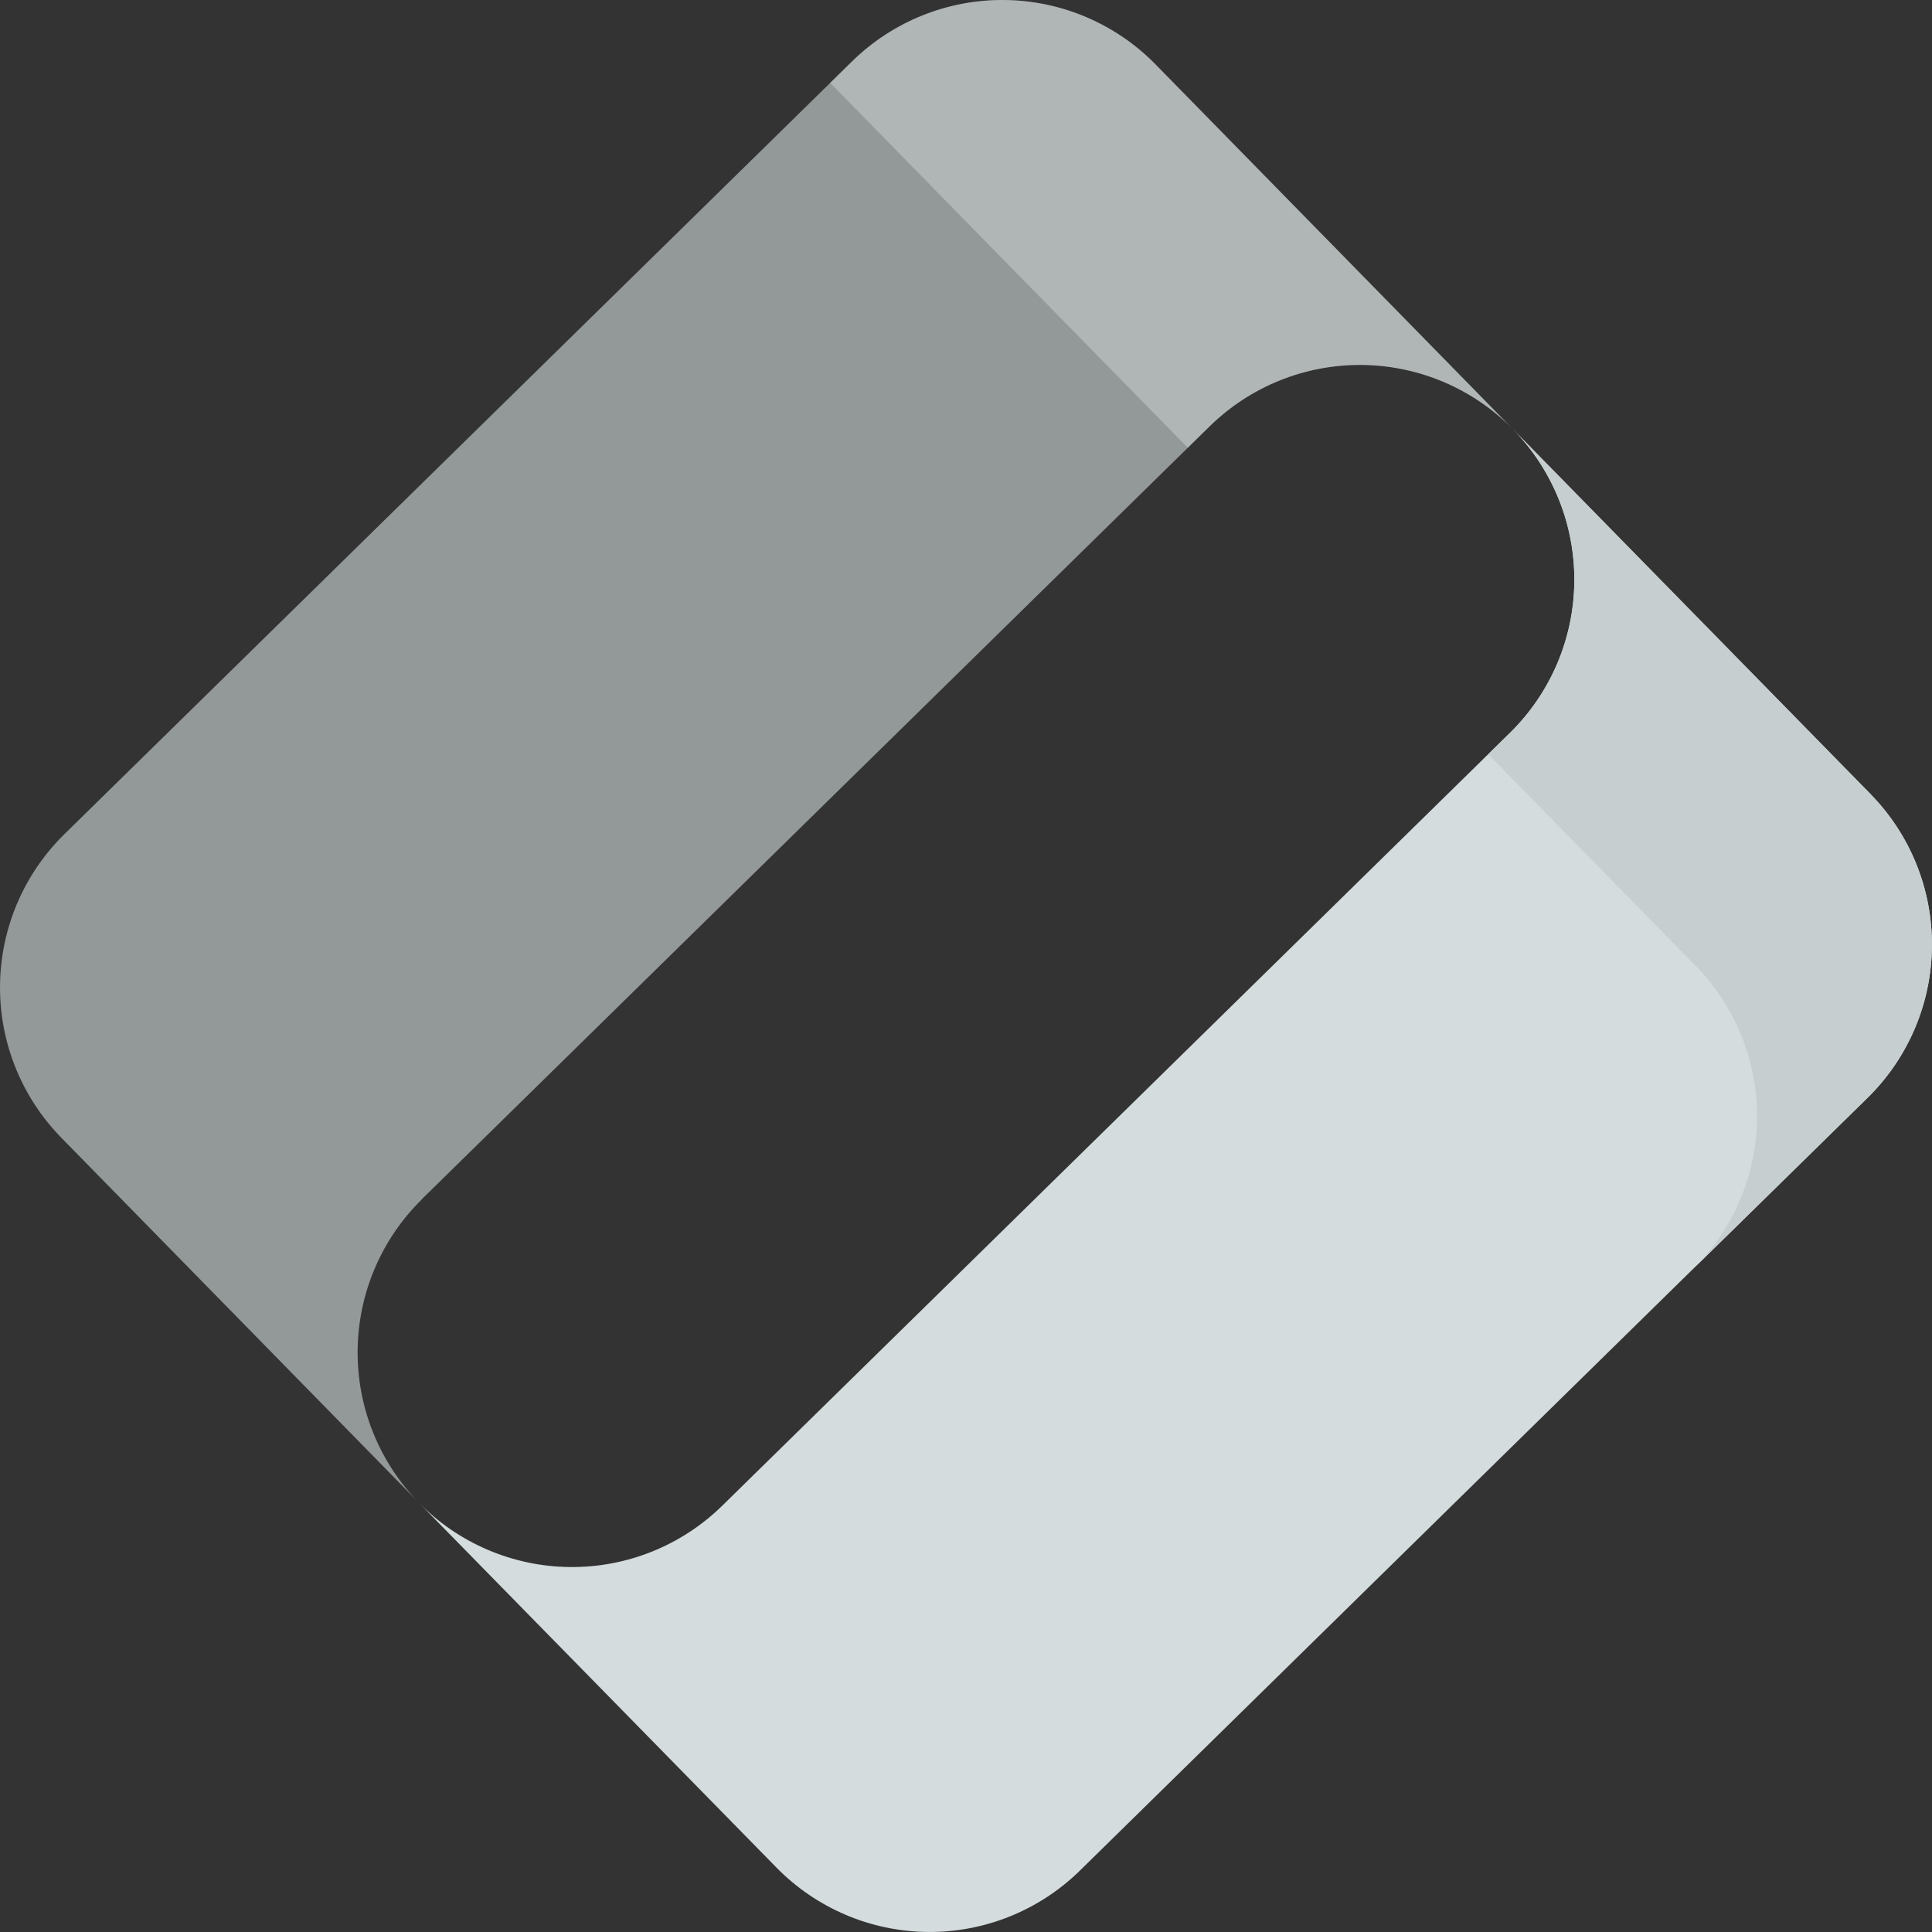 <svg xmlns="http://www.w3.org/2000/svg" width="100" height="100" viewBox="0 0 100 100" fill="none">
	<rect x="0" y="0" width="100" height="100" fill="#333333" stroke="none"/>
	<path opacity="0.6" d="M21.834 62.07L62.614 22.064C64.717 20.002 67.552 18.86 70.496 18.889C73.44 18.918 76.252 20.115 78.314 22.218L59.807 3.329C57.746 1.227 54.934 0.03 51.99 0.001C49.046 -0.028 46.212 1.113 44.108 3.175L3.327 43.181C1.226 45.244 0.03 48.058 0.001 51.003C-0.028 53.949 1.113 56.785 3.173 58.889L21.685 77.783C19.624 75.679 18.482 72.843 18.511 69.897C18.54 66.951 19.736 64.138 21.838 62.075" fill="#D4DCDD"/>
	<path d="M37.384 77.934L78.159 37.928C80.261 35.865 81.457 33.051 81.486 30.106C81.515 27.16 80.373 24.323 78.312 22.22L96.823 41.105C98.884 43.209 100.025 46.045 99.996 48.991C99.968 51.937 98.771 54.75 96.67 56.813L55.893 96.824C53.791 98.885 50.956 100.027 48.012 99.998C45.068 99.969 42.256 98.772 40.194 96.67L21.68 77.781C23.741 79.884 26.553 81.081 29.497 81.11C32.441 81.139 35.281 79.997 37.384 77.934Z" fill="#D4DCDD"/>
	<path d="M96.826 41.109L78.316 22.22C80.376 24.324 81.518 27.16 81.489 30.106C81.46 33.052 80.263 35.865 78.161 37.928L77.029 39.038L87.771 49.994C89.831 52.098 90.972 54.935 90.942 57.88C90.914 60.825 89.717 63.639 87.616 65.702L96.67 56.822C98.771 54.759 99.968 51.945 99.997 49C100.026 46.054 98.885 43.217 96.824 41.113" fill="#C6CECF"/>
	<path opacity="0.3" d="M50.738 12.22L61.48 23.175L62.611 22.064C64.714 20.002 67.549 18.86 70.493 18.889C73.437 18.918 76.249 20.115 78.311 22.218L59.8 3.329C57.738 1.226 54.926 0.029 51.982 0.001C49.038 -0.028 46.204 1.114 44.101 3.175L42.969 4.286L50.738 12.22Z" fill="#F5FAFC"/>
</svg>
